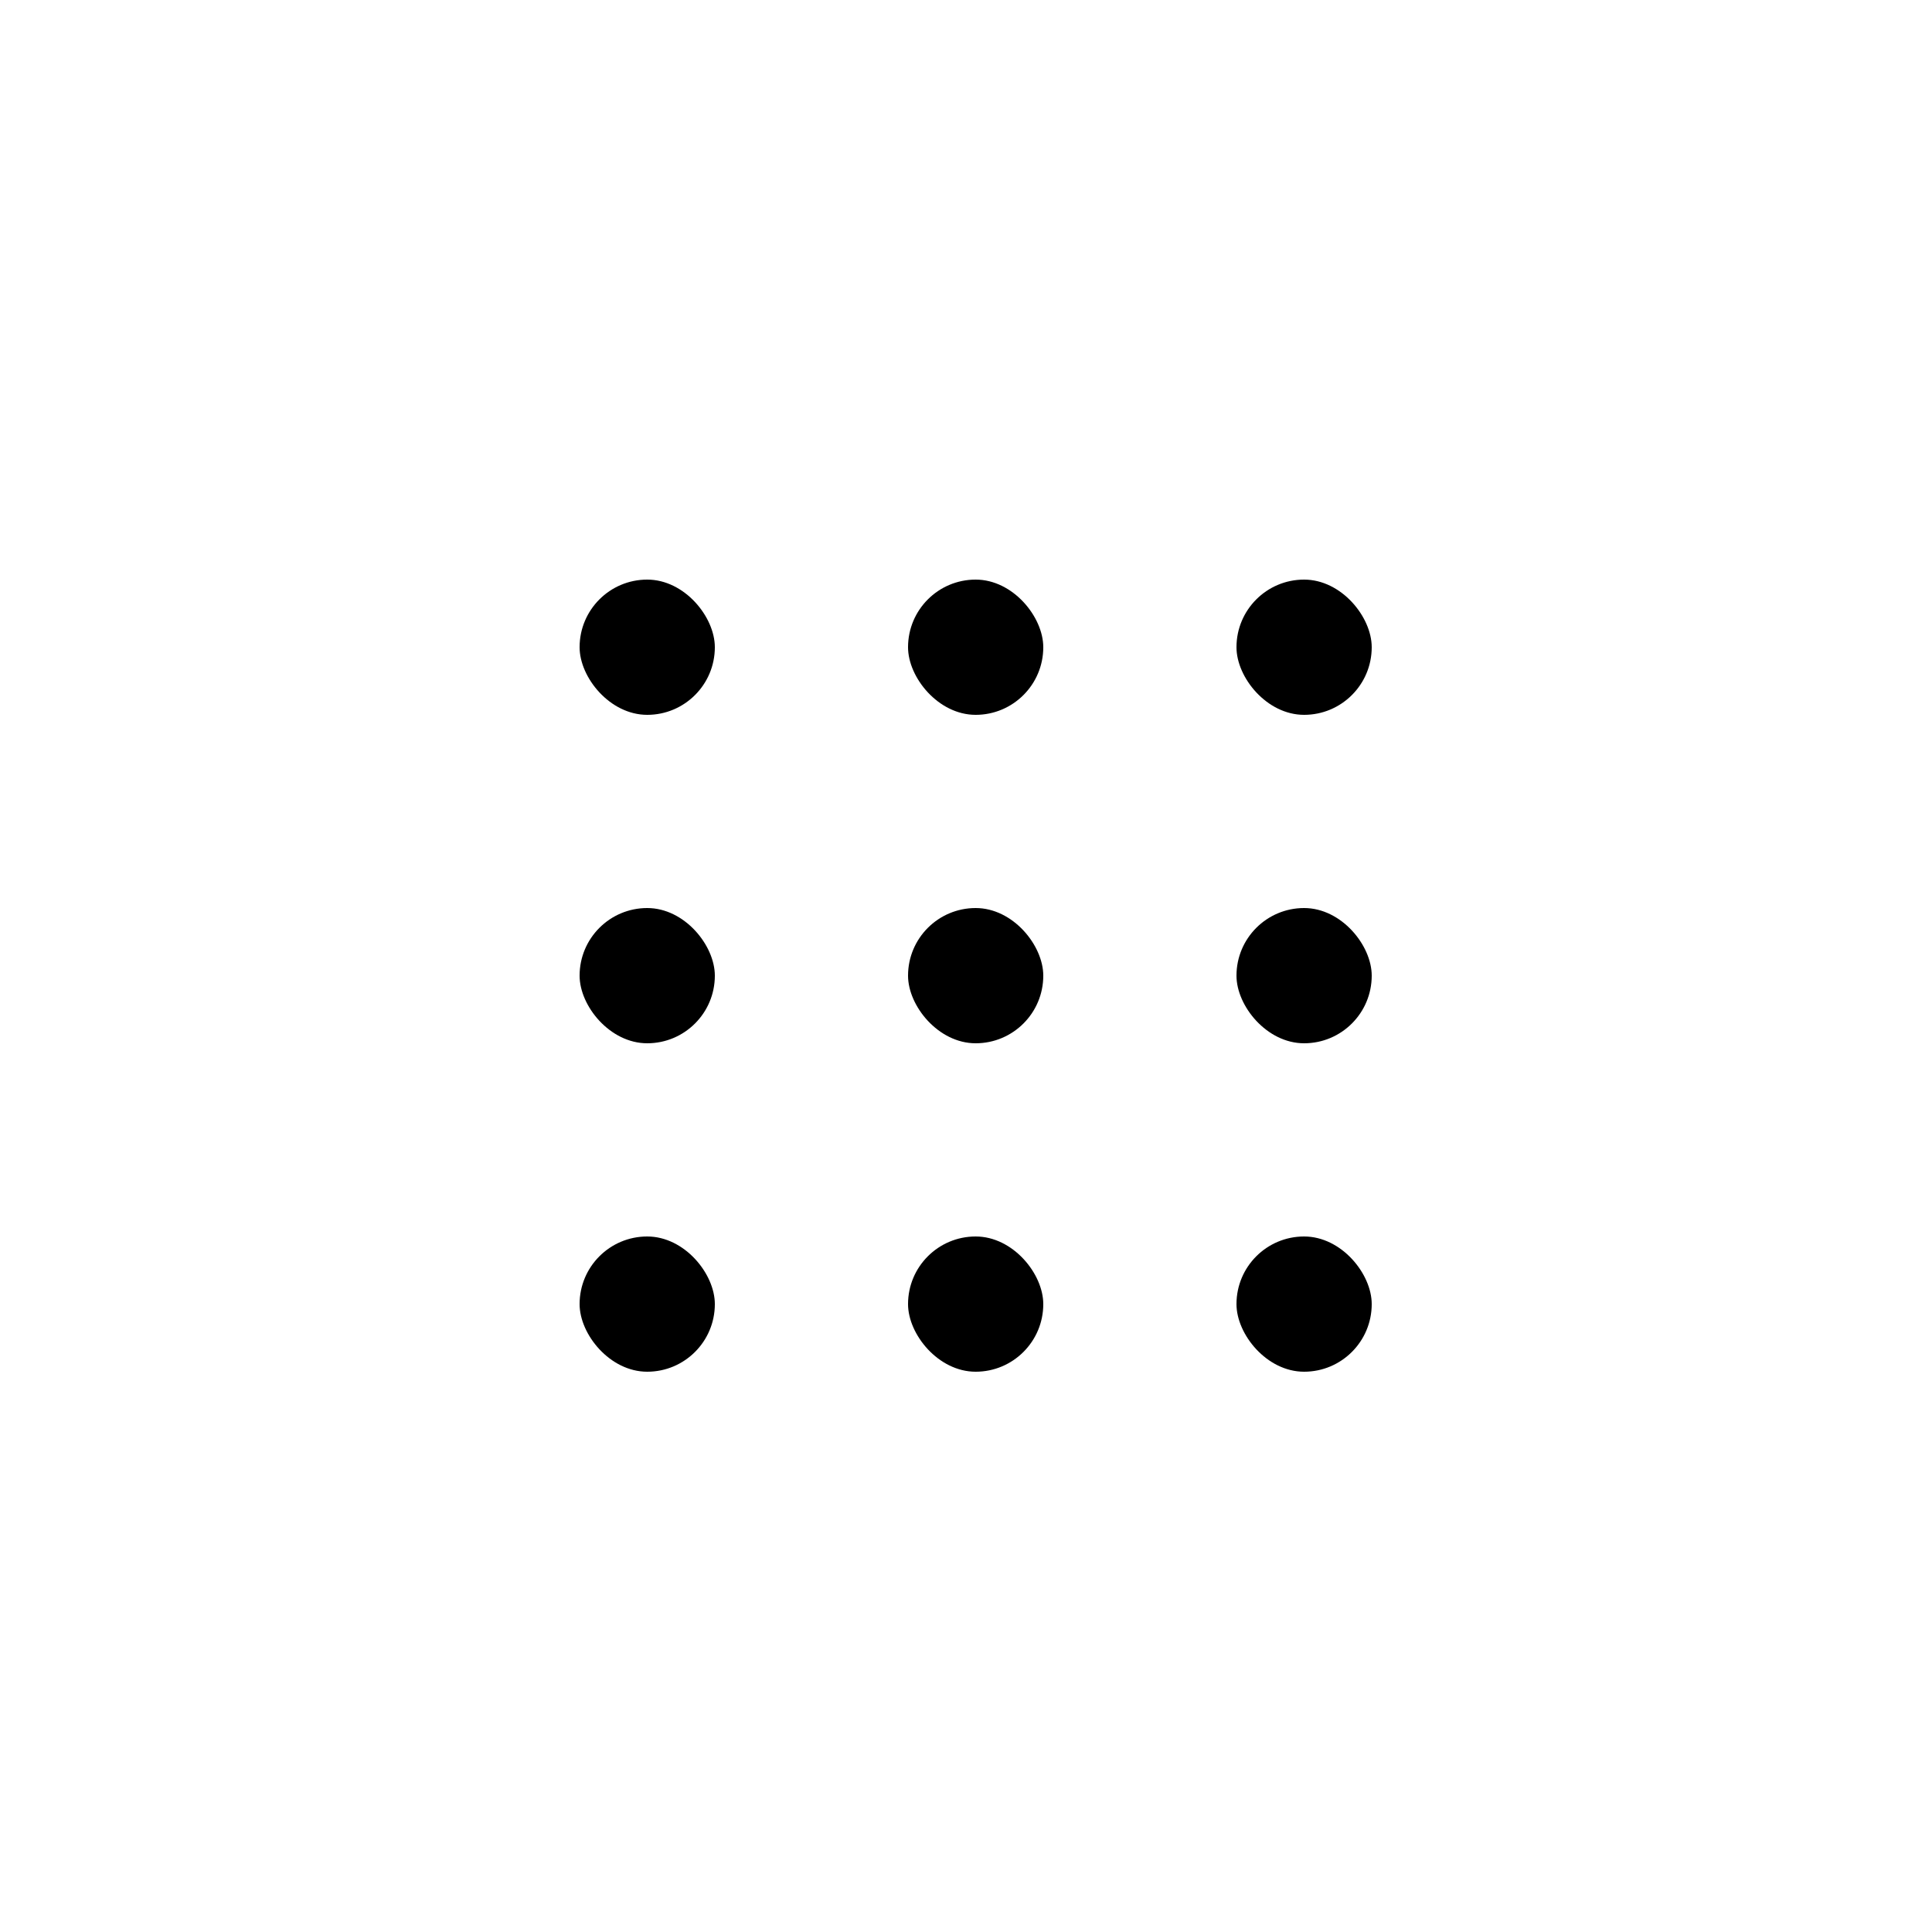 <svg width="100" height="100" viewBox="0 0 100 100" fill="none" xmlns="http://www.w3.org/2000/svg">
<rect width="100" height="100" fill="white"/>
<rect x="30" y="30" width="7" height="7" rx="3.5" fill="black"/>
<rect x="47" y="30" width="7" height="7" rx="3.5" fill="black"/>
<rect x="64" y="30" width="7" height="7" rx="3.5" fill="black"/>
<rect x="30" y="47" width="7" height="7" rx="3.5" fill="black"/>
<rect x="47" y="47" width="7" height="7" rx="3.5" fill="black"/>
<rect x="64" y="47" width="7" height="7" rx="3.5" fill="black"/>
<rect x="30" y="64" width="7" height="7" rx="3.5" fill="black"/>
<rect x="47" y="64" width="7" height="7" rx="3.5" fill="black"/>
<rect x="64" y="64" width="7" height="7" rx="3.5" fill="black"/>
</svg>
